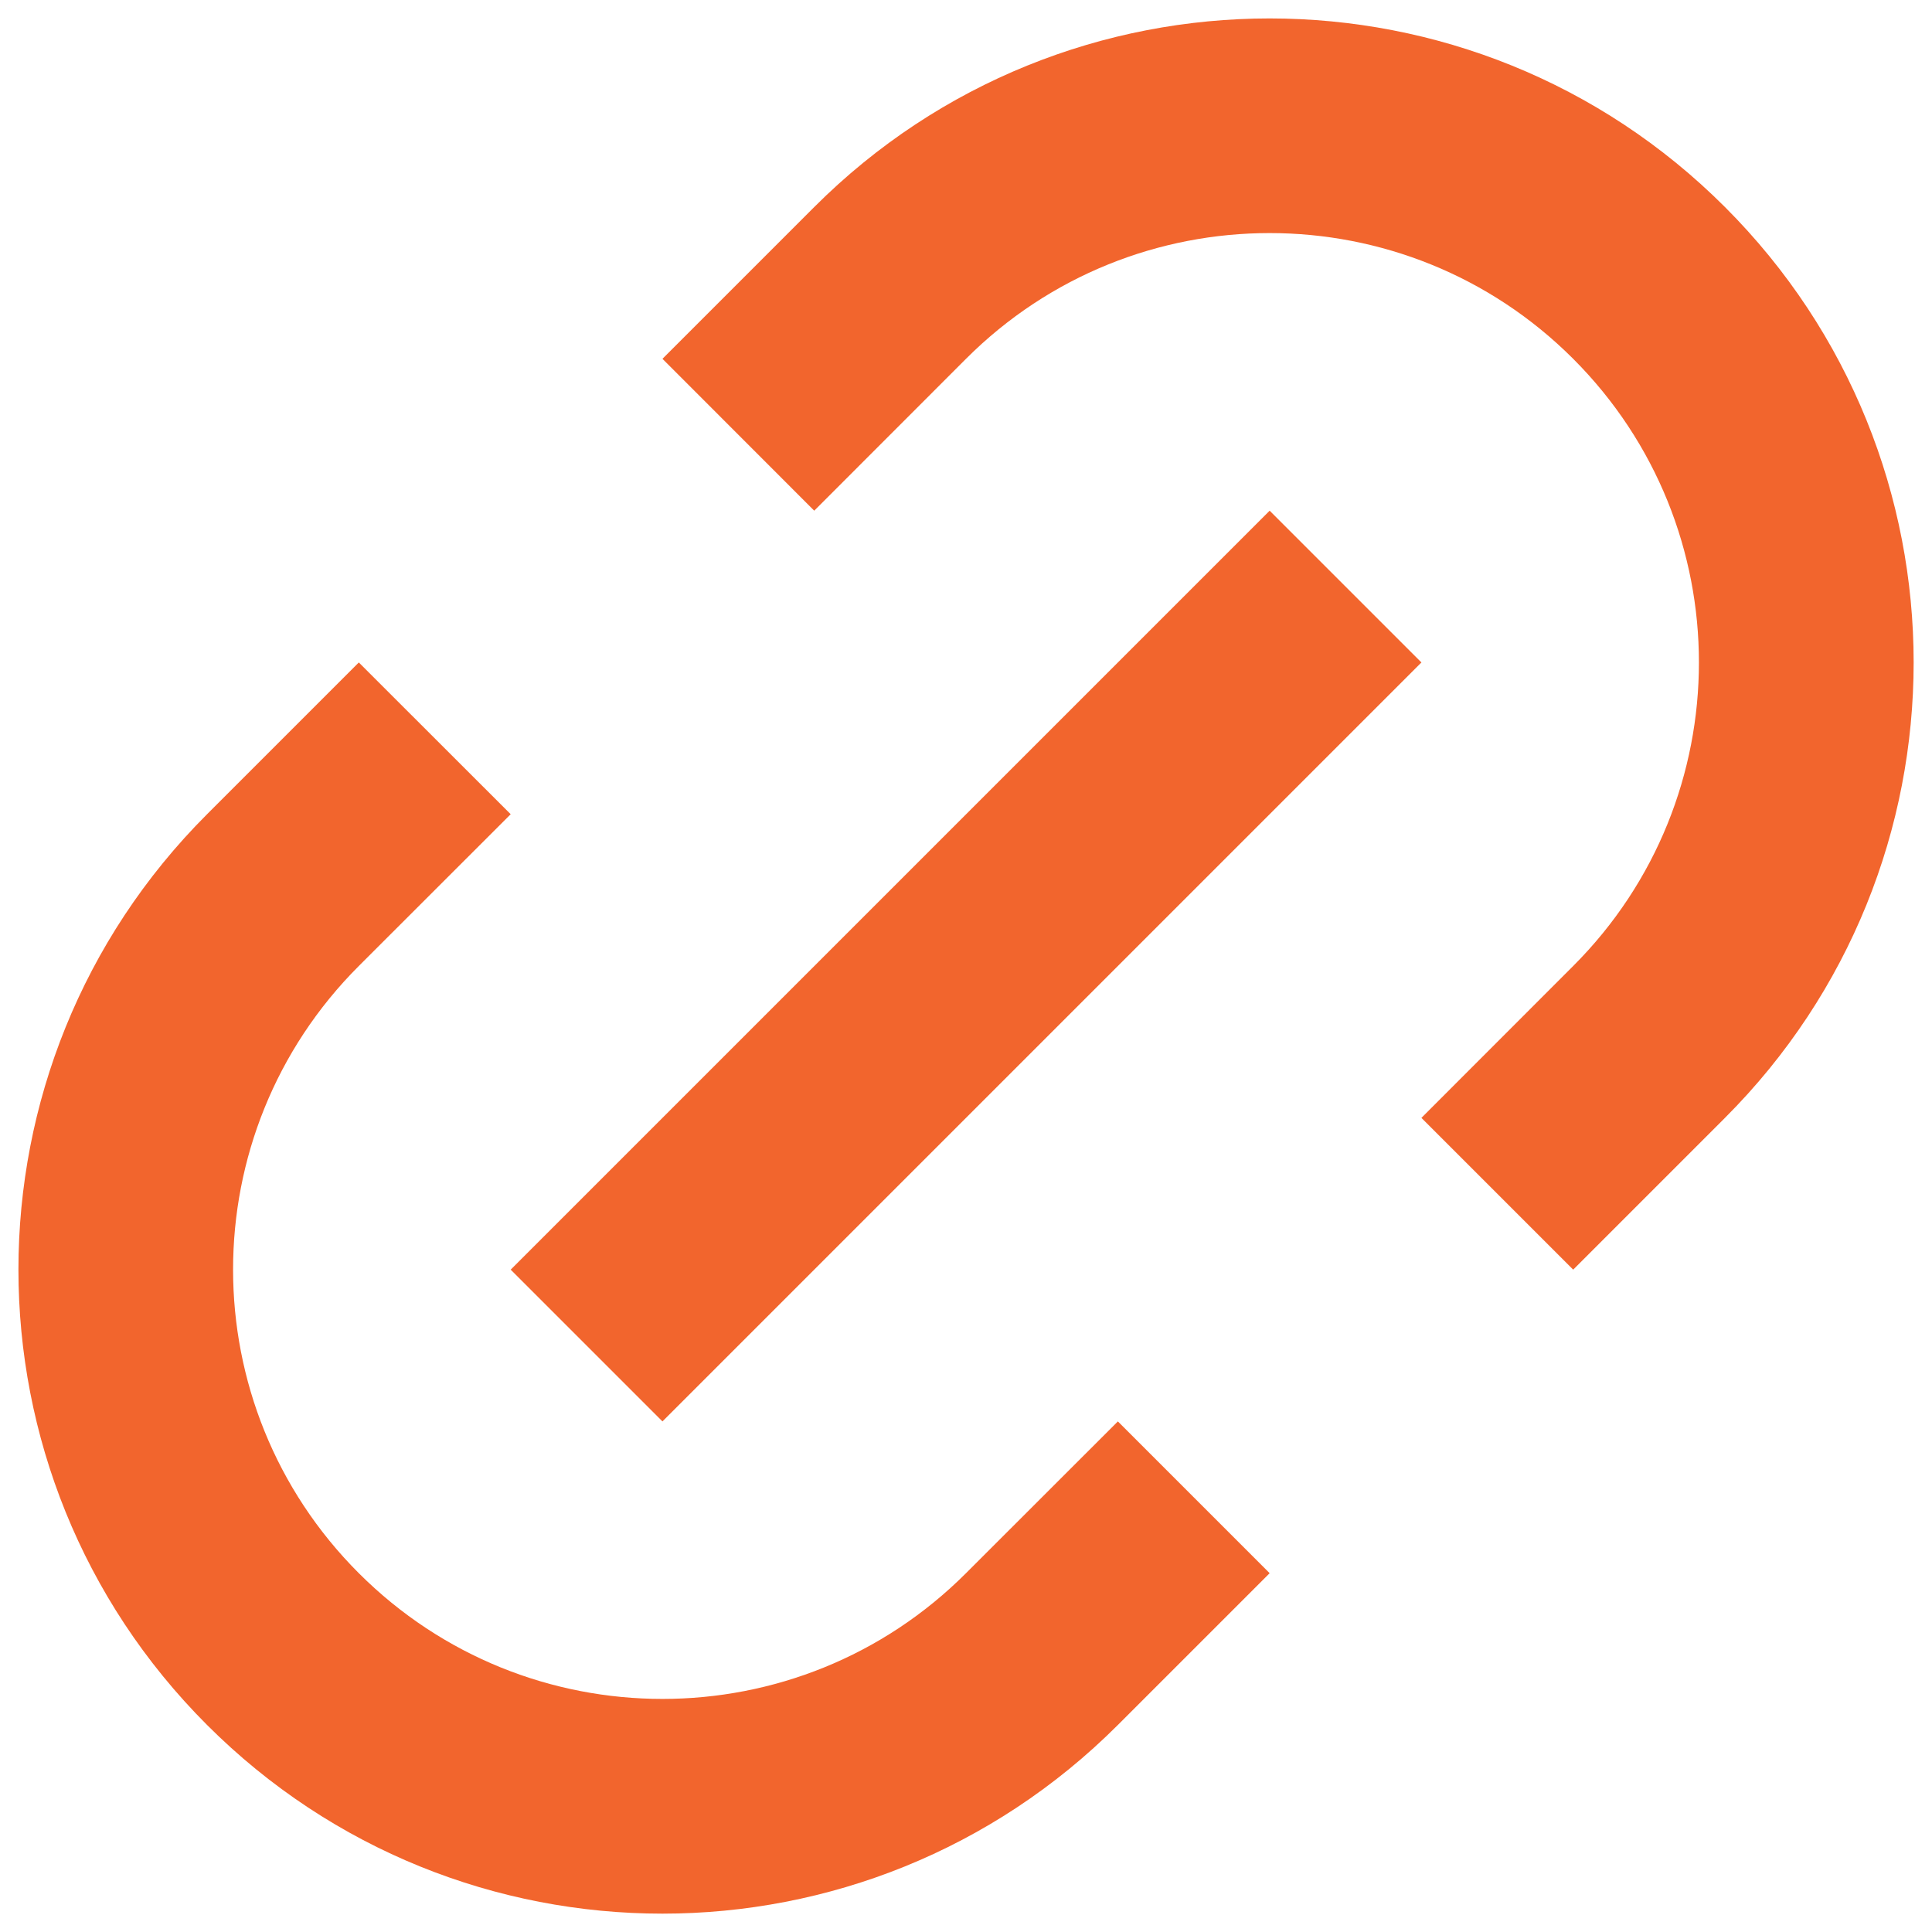 <svg width="18" height="18" viewBox="0 0 18 18" fill="none" xmlns="http://www.w3.org/2000/svg">
<path d="M14.657 11.829L13.243 10.415L14.657 9C16.219 7.438 16.219 4.906 14.657 3.343C13.095 1.781 10.562 1.781 9 3.343L7.586 4.758L6.172 3.343L7.586 1.929C9.929 -0.414 13.728 -0.414 16.071 1.929C18.415 4.272 18.415 8.071 16.071 10.415L14.657 11.829ZM11.829 14.657L10.415 16.071C8.071 18.415 4.272 18.415 1.929 16.071C-0.414 13.728 -0.414 9.929 1.929 7.586L3.343 6.172L4.758 7.586L3.343 9C1.781 10.562 1.781 13.095 3.343 14.657C4.906 16.219 7.438 16.219 9 14.657L10.415 13.243L11.829 14.657ZM11.829 4.758L13.243 6.172L6.172 13.243L4.758 11.829L11.829 4.758Z" fill="#F2652D"/>
</svg>
